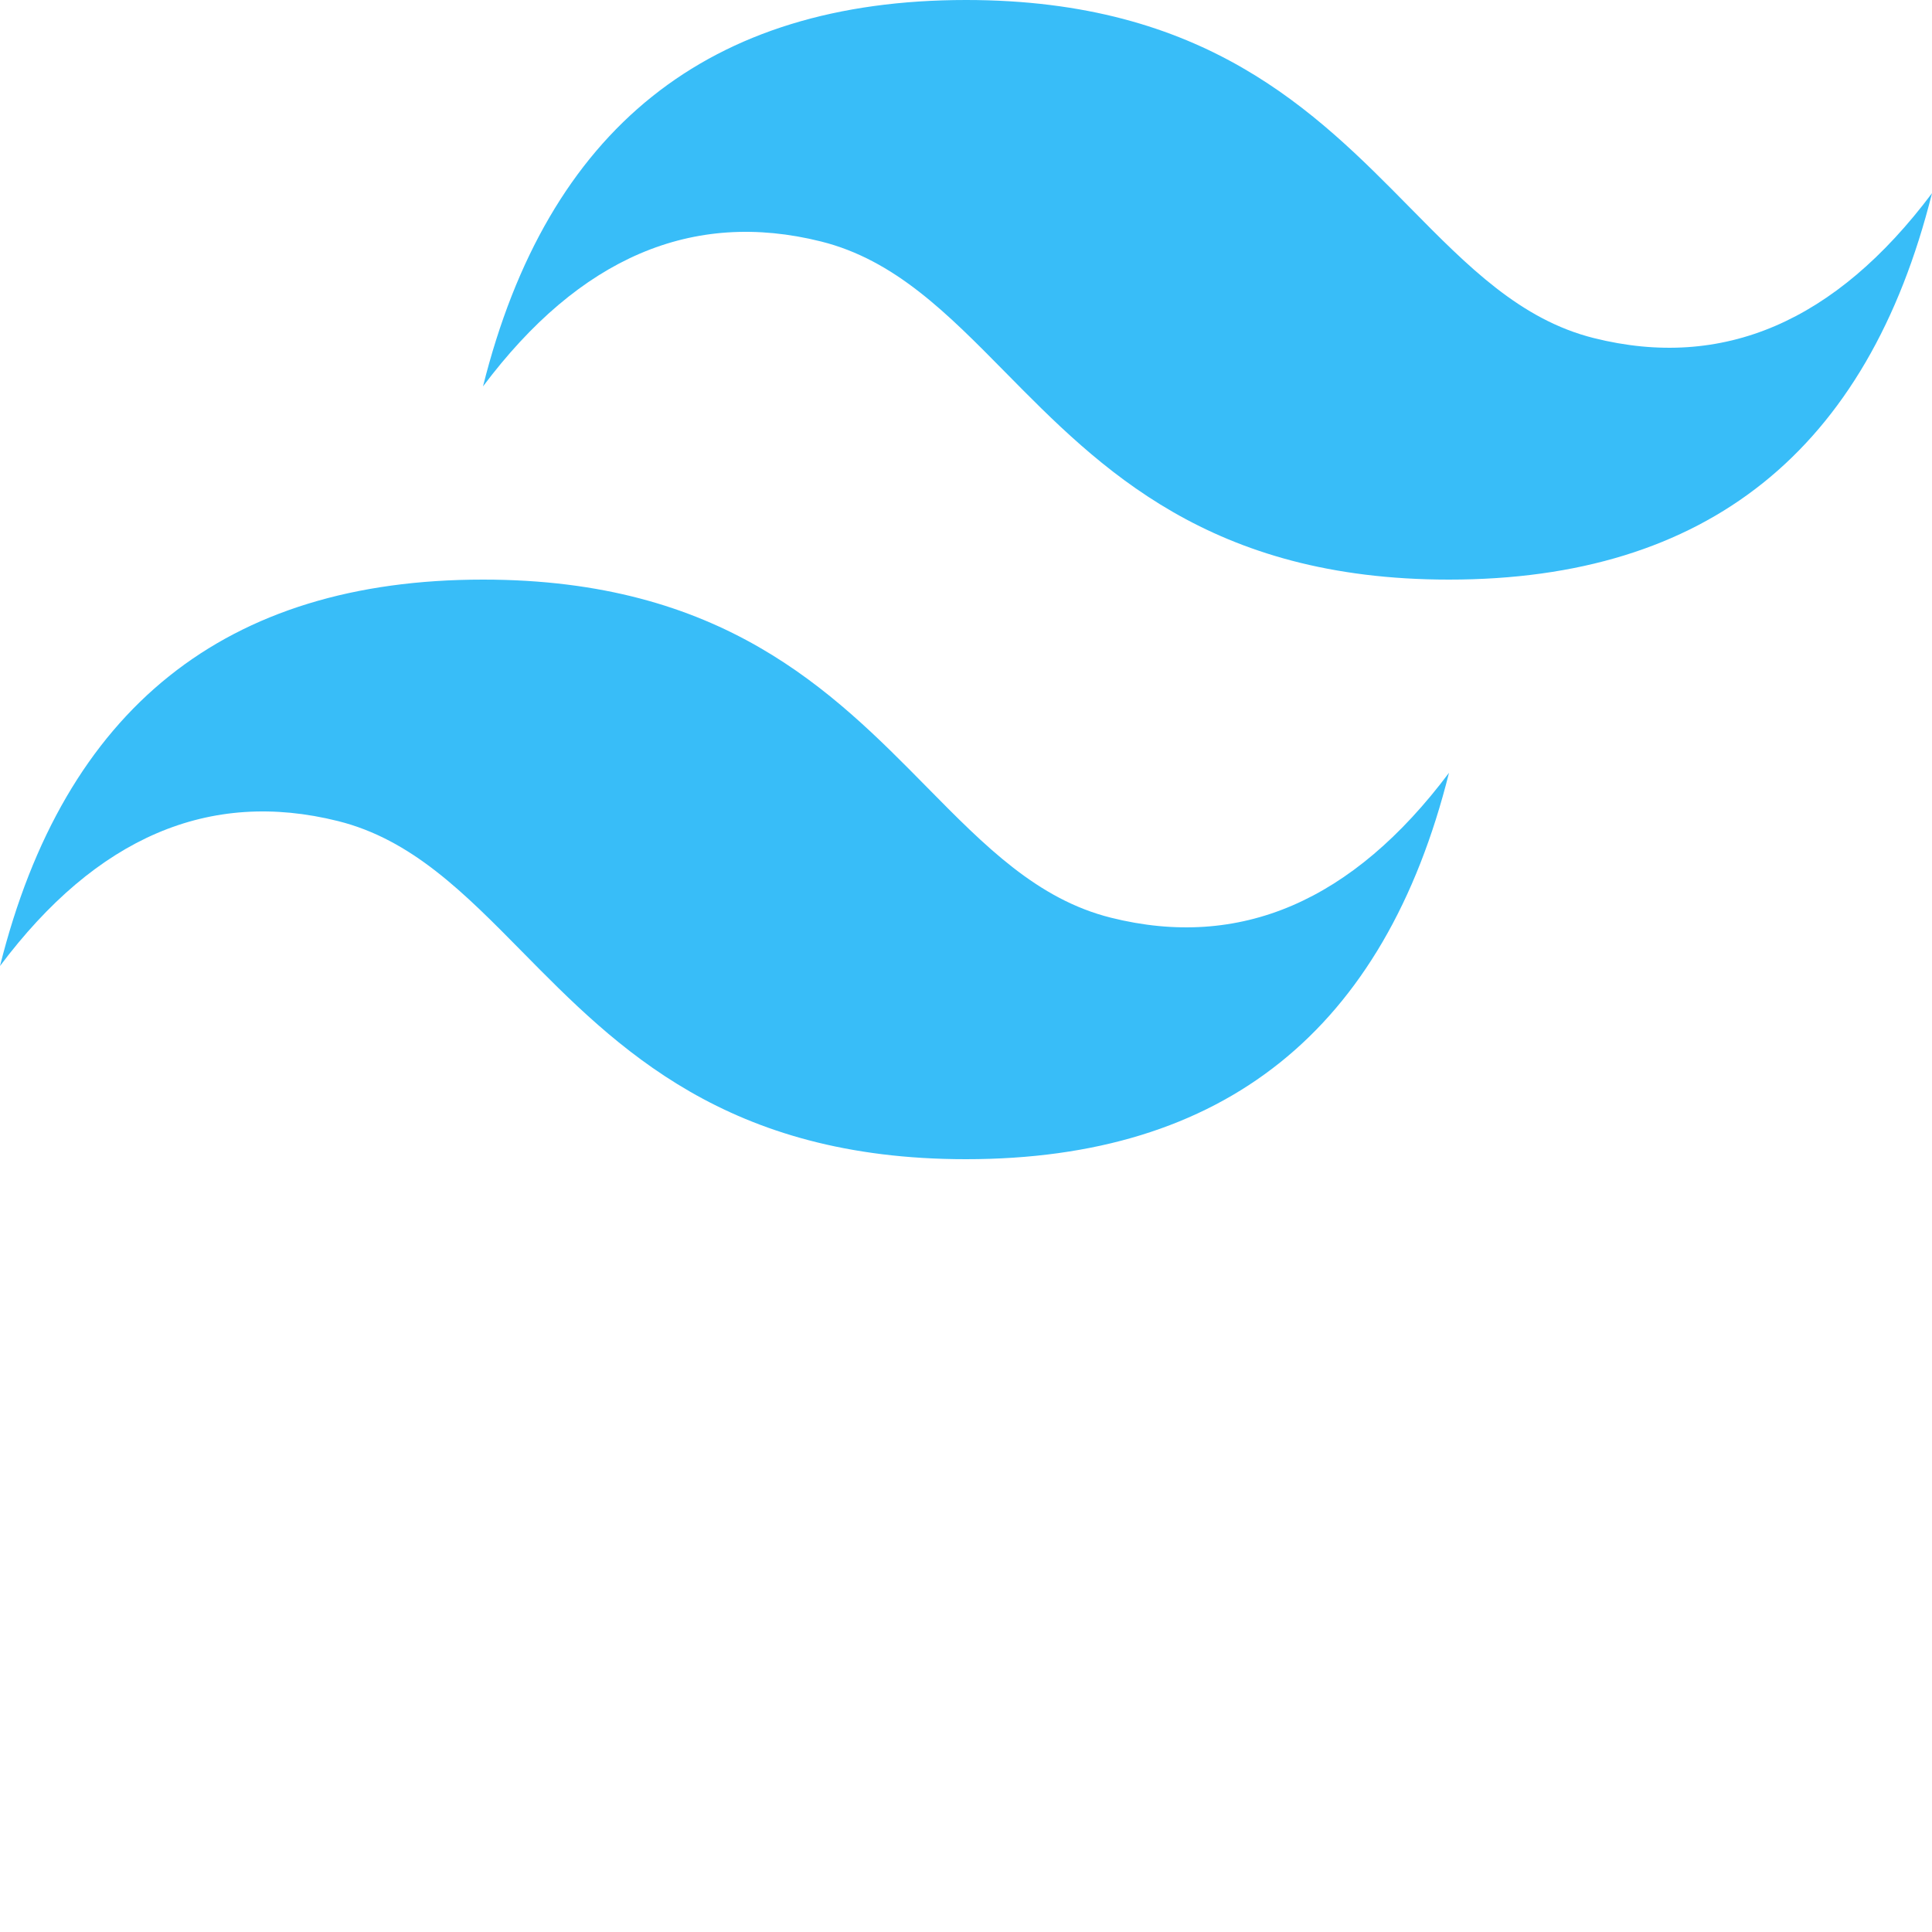 <?xml version="1.0" encoding="UTF-8"?>
<svg width="512" height="512" viewBox="0 0 256 256" xmlns="http://www.w3.org/2000/svg">
    <path d="M128 0C93.867 0 72.533 17.067 64 51.2C76.8 34.133 91.733 27.733 108.8 32C118.537 34.434 125.497 41.499 133.201 49.318C145.750 62.057 160.275 76.8 192 76.8C226.133 76.8 247.467 59.733 256 25.6C243.2 42.667 228.267 49.067 211.2 44.8C201.463 42.366 194.503 35.301 186.799 27.482C174.25 14.743 159.725 0 128 0ZM64 76.8C29.867 76.8 8.533 93.867 0 128C12.8 110.933 27.733 104.533 44.8 108.8C54.537 111.234 61.497 118.299 69.201 126.118C81.75 138.857 96.275 153.6 128 153.6C162.133 153.6 183.467 136.533 192 102.4C179.2 119.467 164.267 125.867 147.2 121.6C137.463 119.166 130.503 112.101 122.799 104.282C110.25 91.543 95.725 76.8 64 76.8Z" fill="#38BDF8"/>
</svg> 